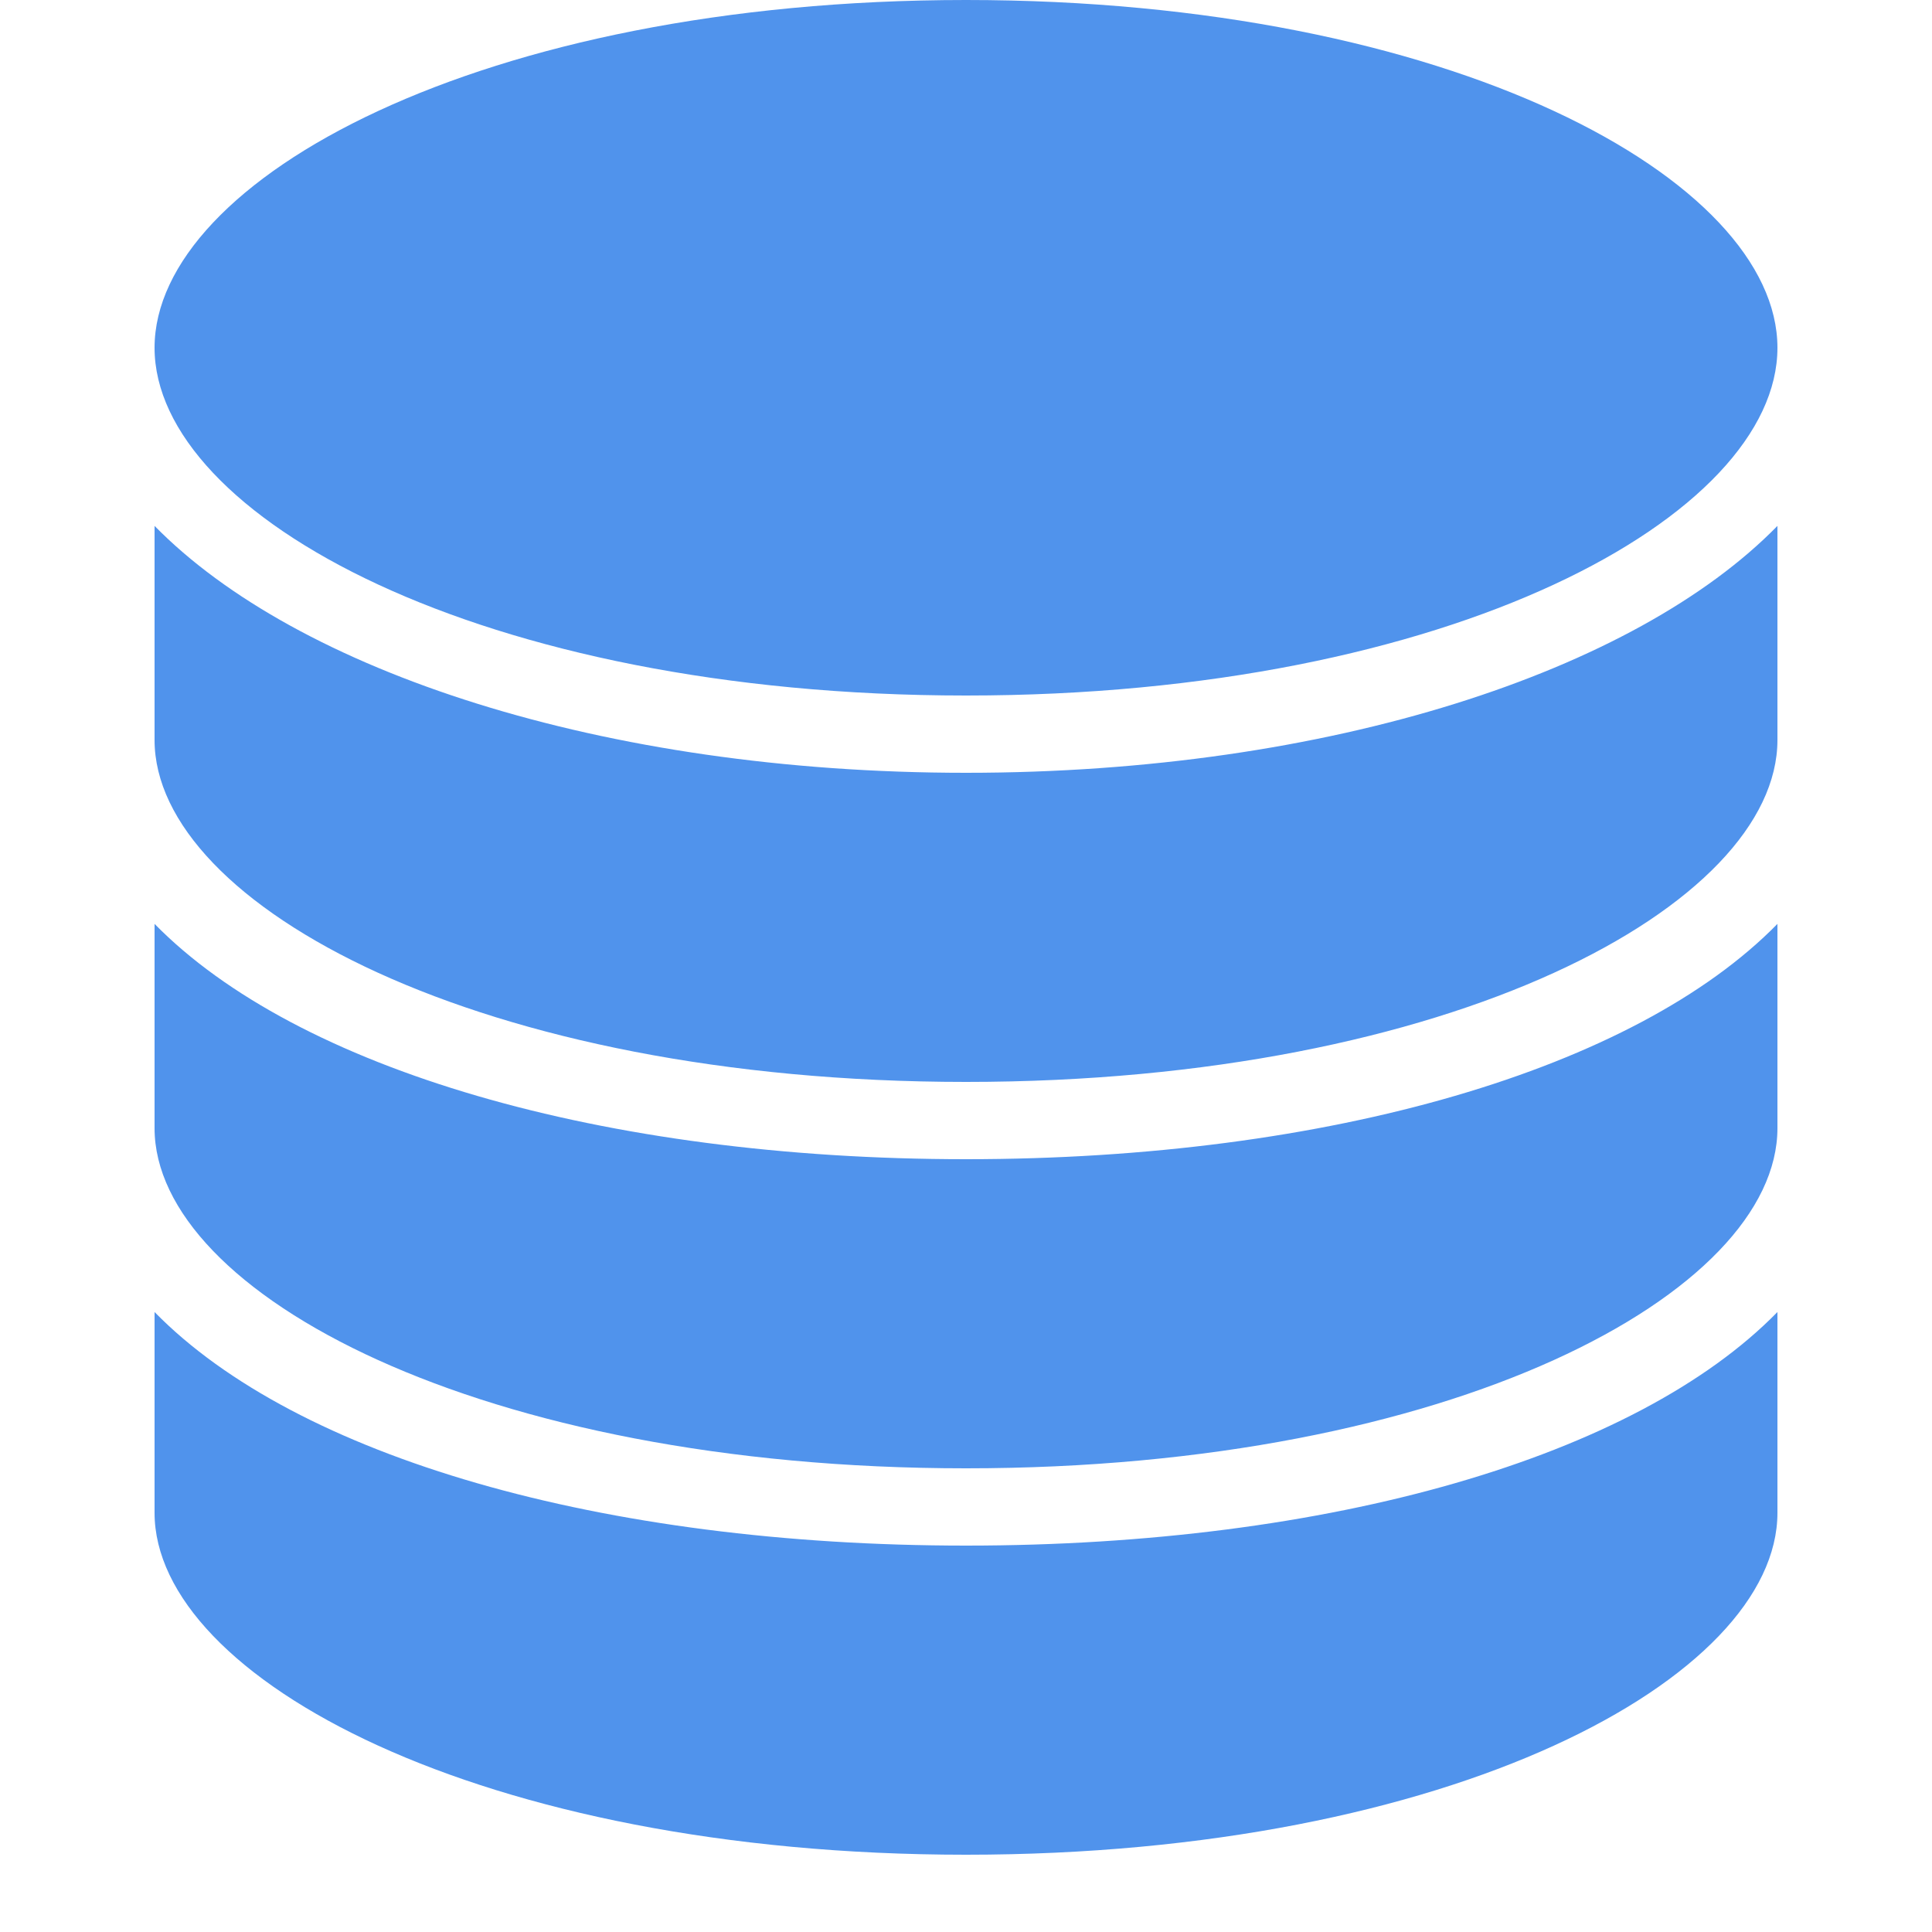 <svg width="10" height="10" viewBox="0 0 10 10" fill="none" xmlns="http://www.w3.org/2000/svg">
<g clip-path="url(#clip0_5438_266678)">
<path d="M5 0C2.488 0 0.8 0.931 0.8 1.8C0.8 2.669 2.488 3.6 5 3.6C7.513 3.6 9.2 2.669 9.2 1.8C9.2 0.931 7.513 0 5 0ZM0.8 2.722V3.83C0.8 4.685 2.488 5.6 5 5.6C7.513 5.6 9.2 4.685 9.2 3.83V2.722C8.466 3.473 6.883 4 5 4C3.118 4 1.535 3.472 0.8 2.722ZM0.8 4.782V5.839C0.8 6.694 2.488 7.6 5 7.6C7.513 7.6 9.2 6.693 9.2 5.839V4.782C8.466 5.532 6.883 6 5 6C3.118 6 1.535 5.532 0.8 4.782ZM0.8 6.791V7.83C0.8 8.685 2.488 9.6 5 9.6C7.513 9.6 9.2 8.685 9.2 7.83V6.791C8.466 7.542 6.883 8 5 8C3.118 8 1.535 7.542 0.8 6.791Z" fill="#5093EC"/>
</g>
<defs>
<clipPath id="clip0_5438_266678">
<rect width="10" height="10" fill="white"/>
</clipPath>
</defs>
</svg>
